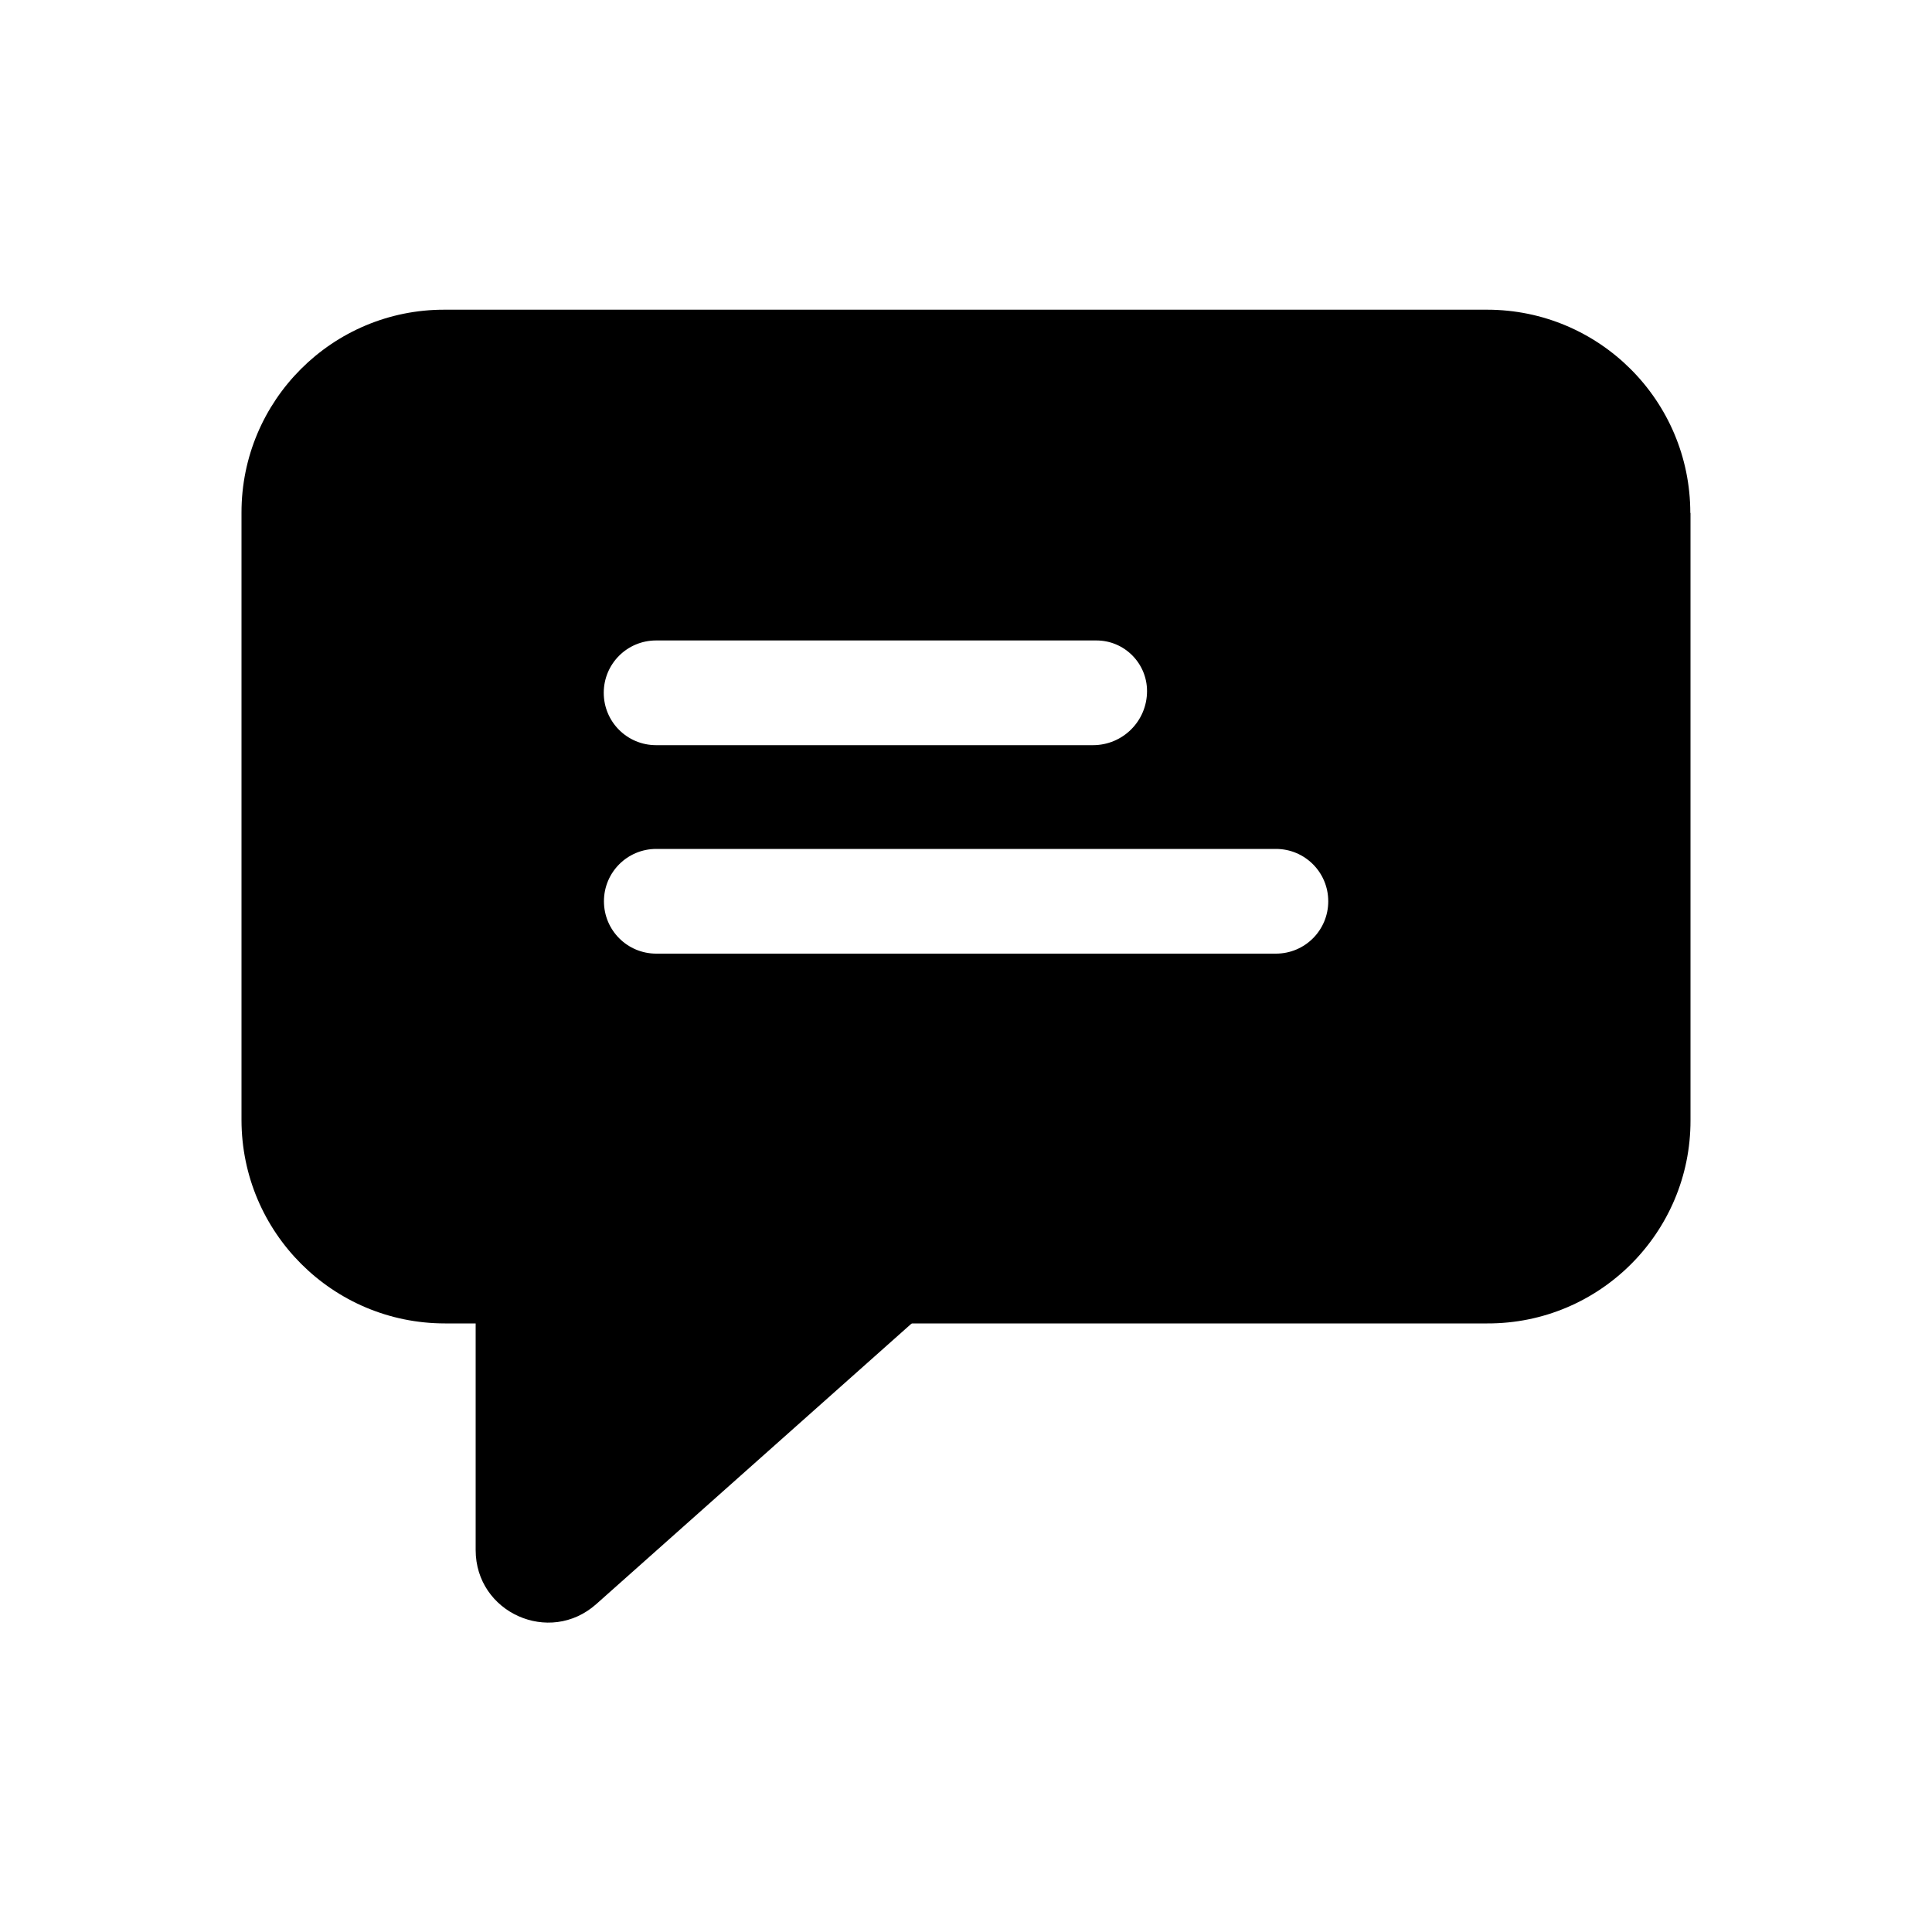 <?xml version="1.0" encoding="UTF-8"?>
<svg id="Layer_1" data-name="Layer 1" xmlns="http://www.w3.org/2000/svg" viewBox="0 0 100 100">
  <defs>
    <style>
      .cls-1 {
        fill: #000;
        stroke-width: 0px;
      }
    </style>
  </defs>
  <path class="cls-1" d="M87.49,26.55c0-5.81-4.71-10.52-10.52-10.52H23.02c-5.81-.02-10.53,4.7-10.52,10.51v31.44c.01,5.81,4.72,10.52,10.53,10.52h53.95c5.81.02,10.53-4.7,10.52-10.51v-31.44ZM33.96,33.15h22.79c1.45,0,2.62,1.18,2.62,2.62,0,1.55-1.25,2.8-2.8,2.8h-22.61c-1.5,0-2.71-1.21-2.71-2.71s1.21-2.71,2.71-2.71ZM68.75,46.65c0,1.5-1.21,2.71-2.71,2.71h-32.07c-1.5,0-2.71-1.21-2.71-2.71h0c0-1.5,1.21-2.71,2.71-2.71h32.07c1.5,0,2.71,1.21,2.71,2.71h0Z"/>
  <path class="cls-1" d="M24.62,60.64v19.59c0,3.24,3.82,4.95,6.24,2.8l19.06-16.96c1.62-1.44,1.66-3.92.16-5.43h-25.46Z"/>
</svg>